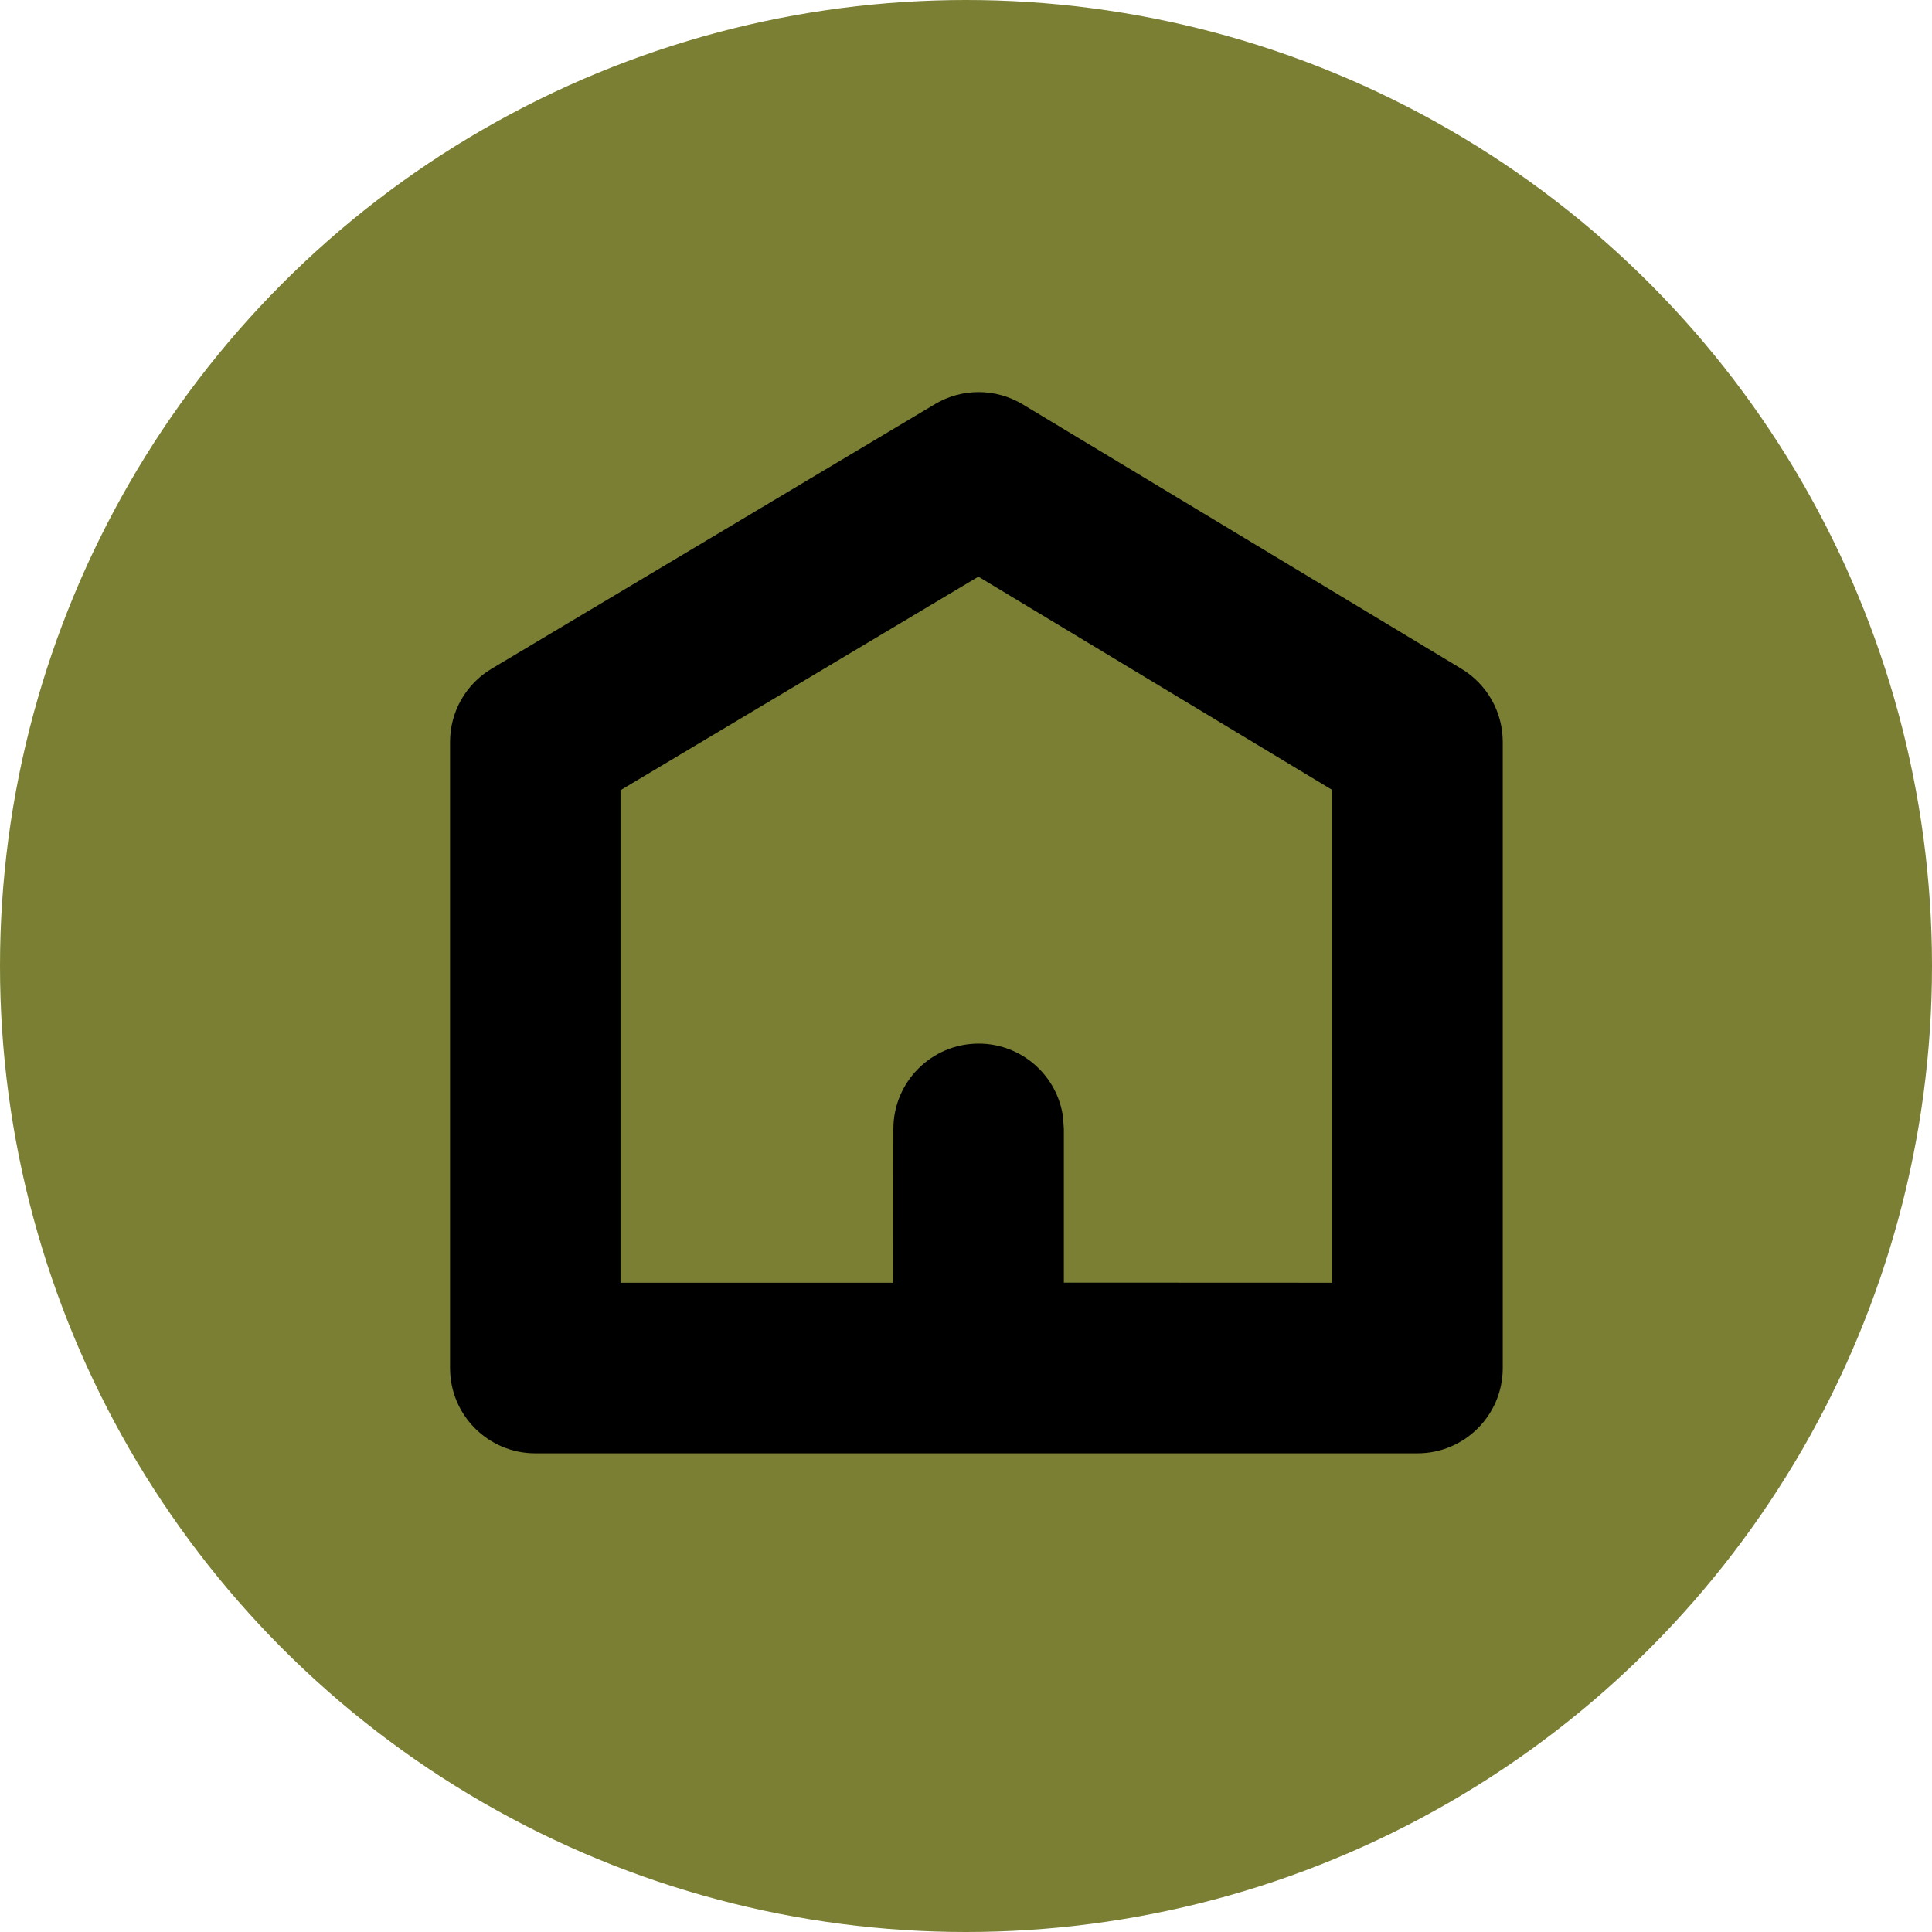 <svg xmlns="http://www.w3.org/2000/svg" width="17" height="17" viewBox="0 0 17 17">
    <g fill="none" fill-rule="evenodd">
        <g>
            <g transform="translate(-1708 -1193) translate(1708 1193)">
                <circle cx="8.5" cy="8.5" r="8.5" fill="#7A7F34"/>
                <g fill="#000" fill-rule="nonzero">
                    <path d="M4.727.556c.238-.142.534-.141.772.002L9.36 2.885c.225.136.363.38.363.643v5.51c0 .414-.336.75-.75.75H1.21c-.414 0-.75-.336-.75-.75v-5.51c0-.264.139-.509.366-.644zm.382 1.518L1.96 3.953v4.334h2.4l.001-1.354c0-.414.336-.75.75-.75.38 0 .694.282.743.648l.007.102v1.353l2.362.001V3.951L5.109 2.074z" transform="translate(3.5 3)"/>
                </g>
            </g>
        </g>
    </g>
</svg>
